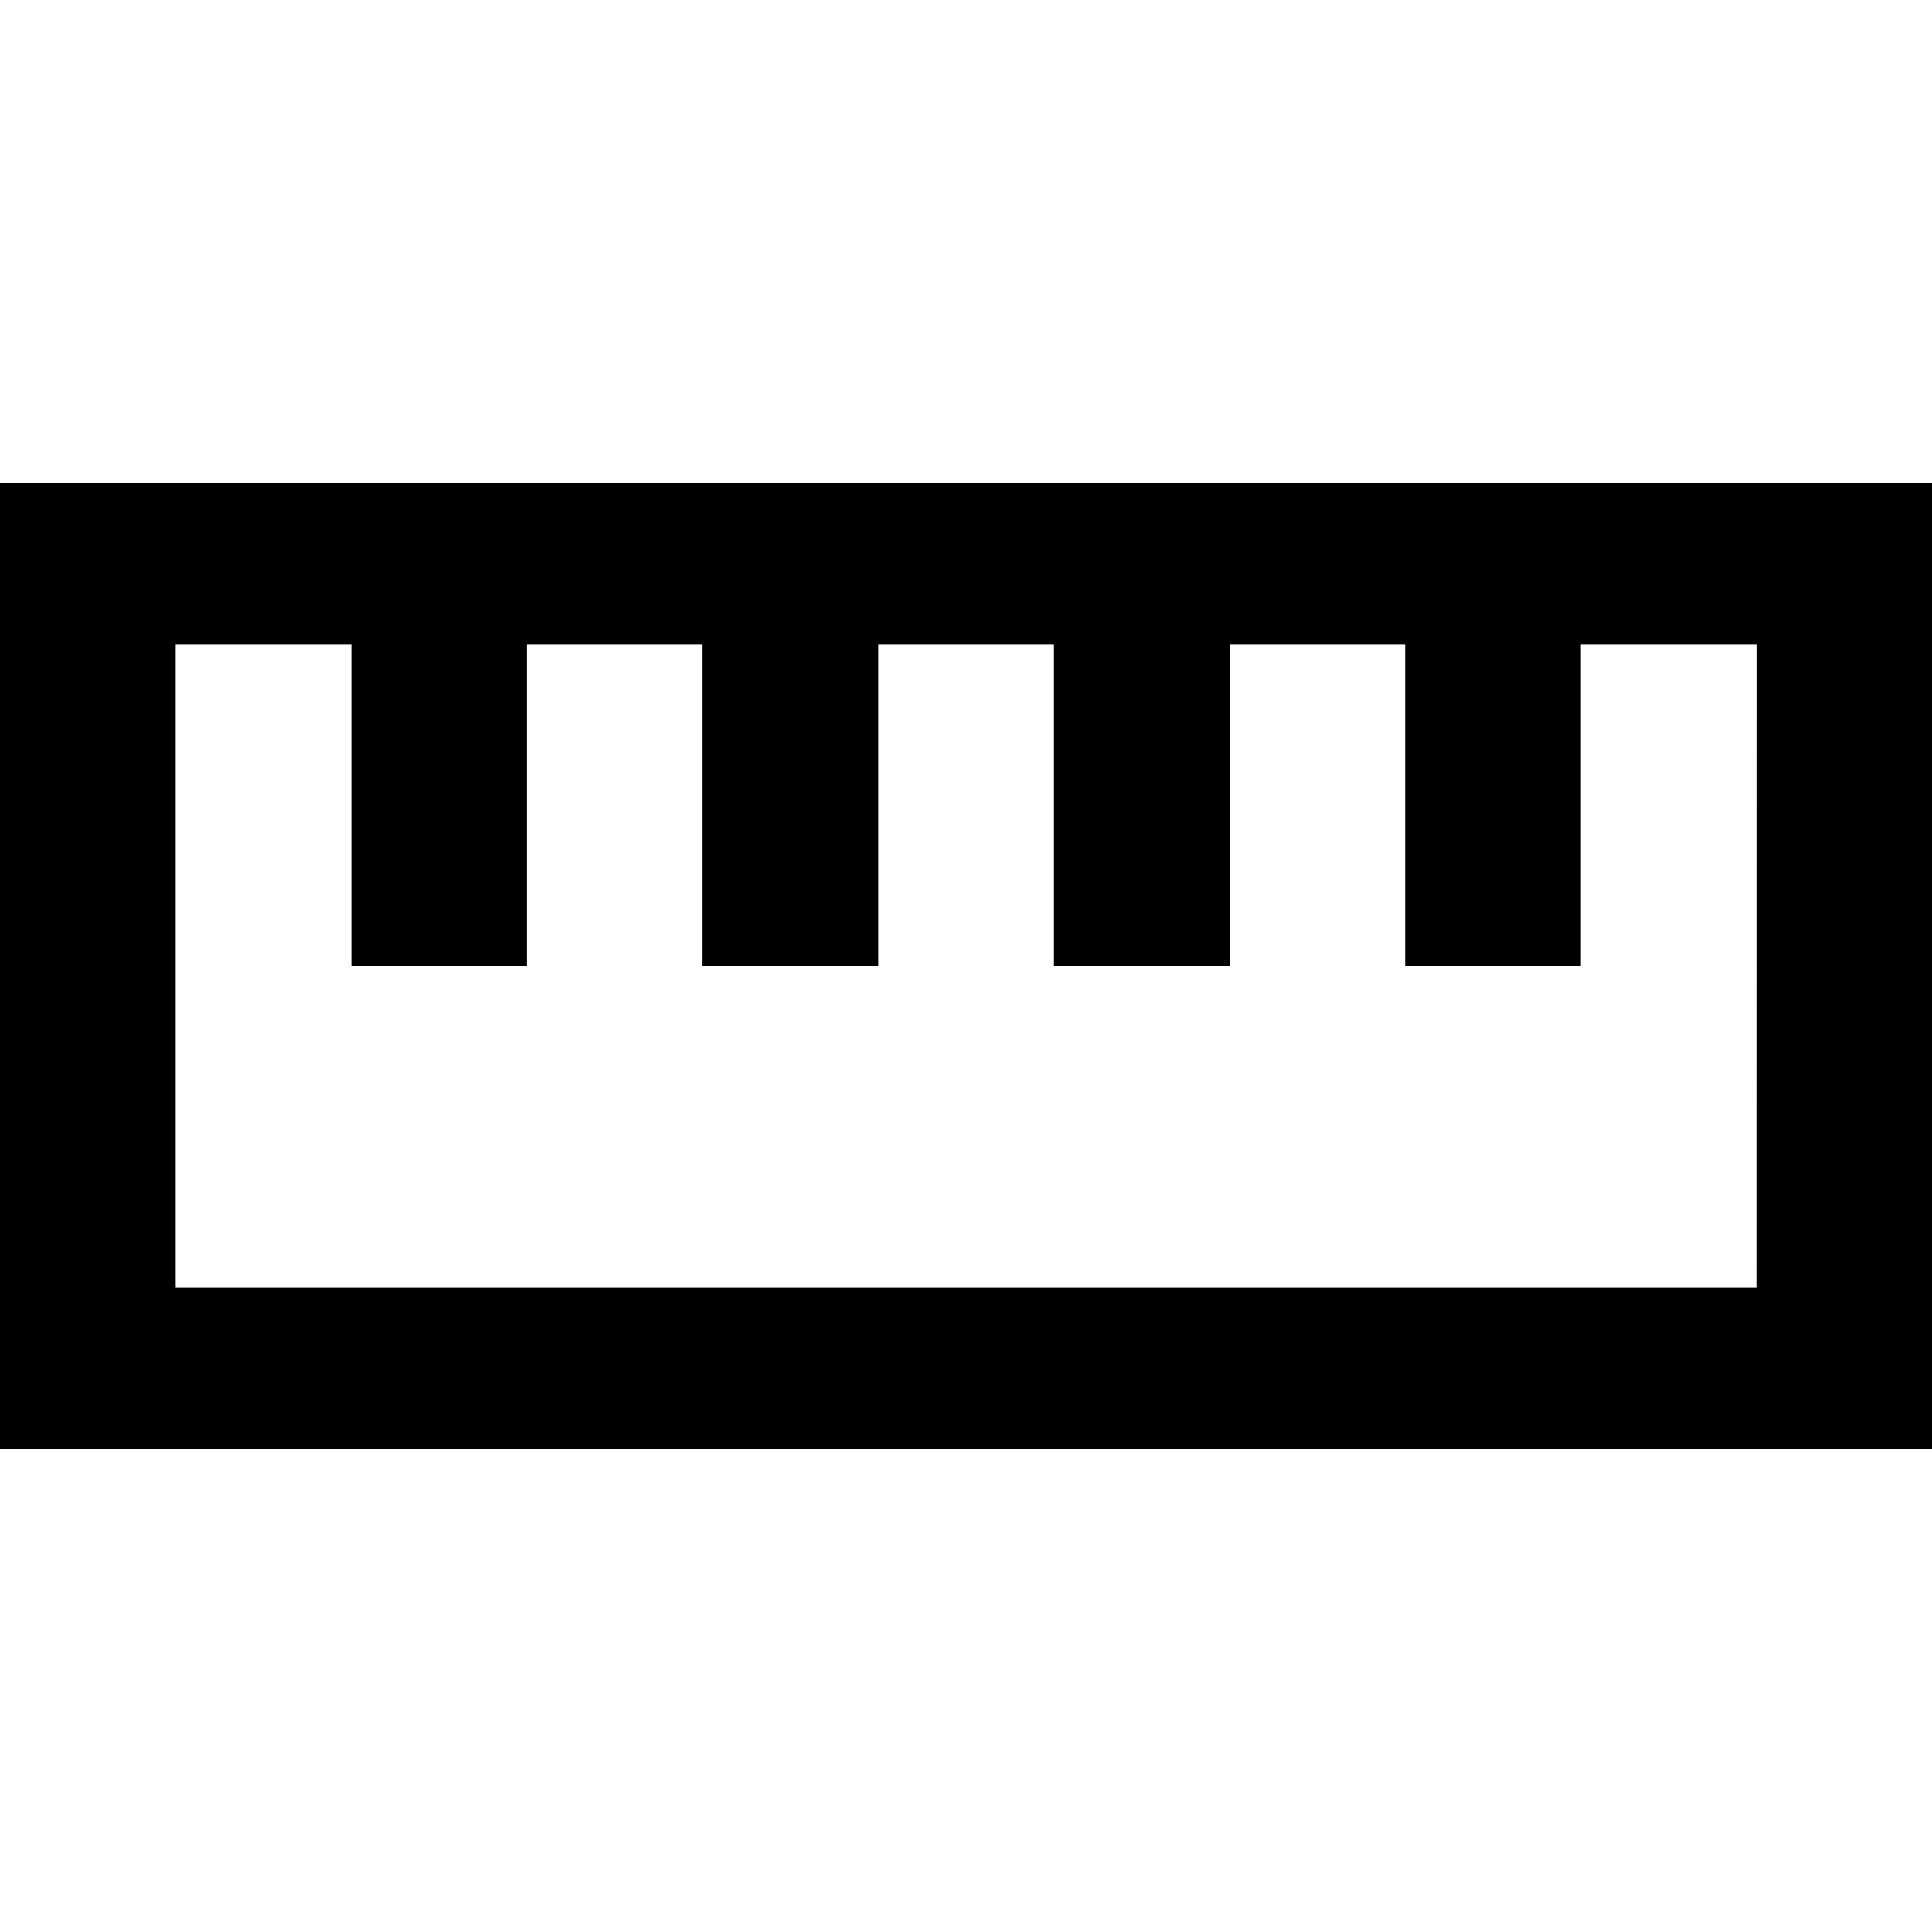 <svg xmlns="http://www.w3.org/2000/svg" width="20" height="20" viewBox="0 0 20 20">
  <g id="Measure_line" transform="translate(280 -82)">
    <path
      d="M-260,87h-20V97h20Zm-1.818,8.333h-16.363V88.667h1.818V92h1.818V88.667h1.818V92h1.818V88.667h1.819V92h1.818V88.667h1.818V92h1.819V88.667h1.818Z"
      fill="currentColor" />
    <rect width="20" height="20" transform="translate(-280 82)" fill="none" />
  </g>
</svg>